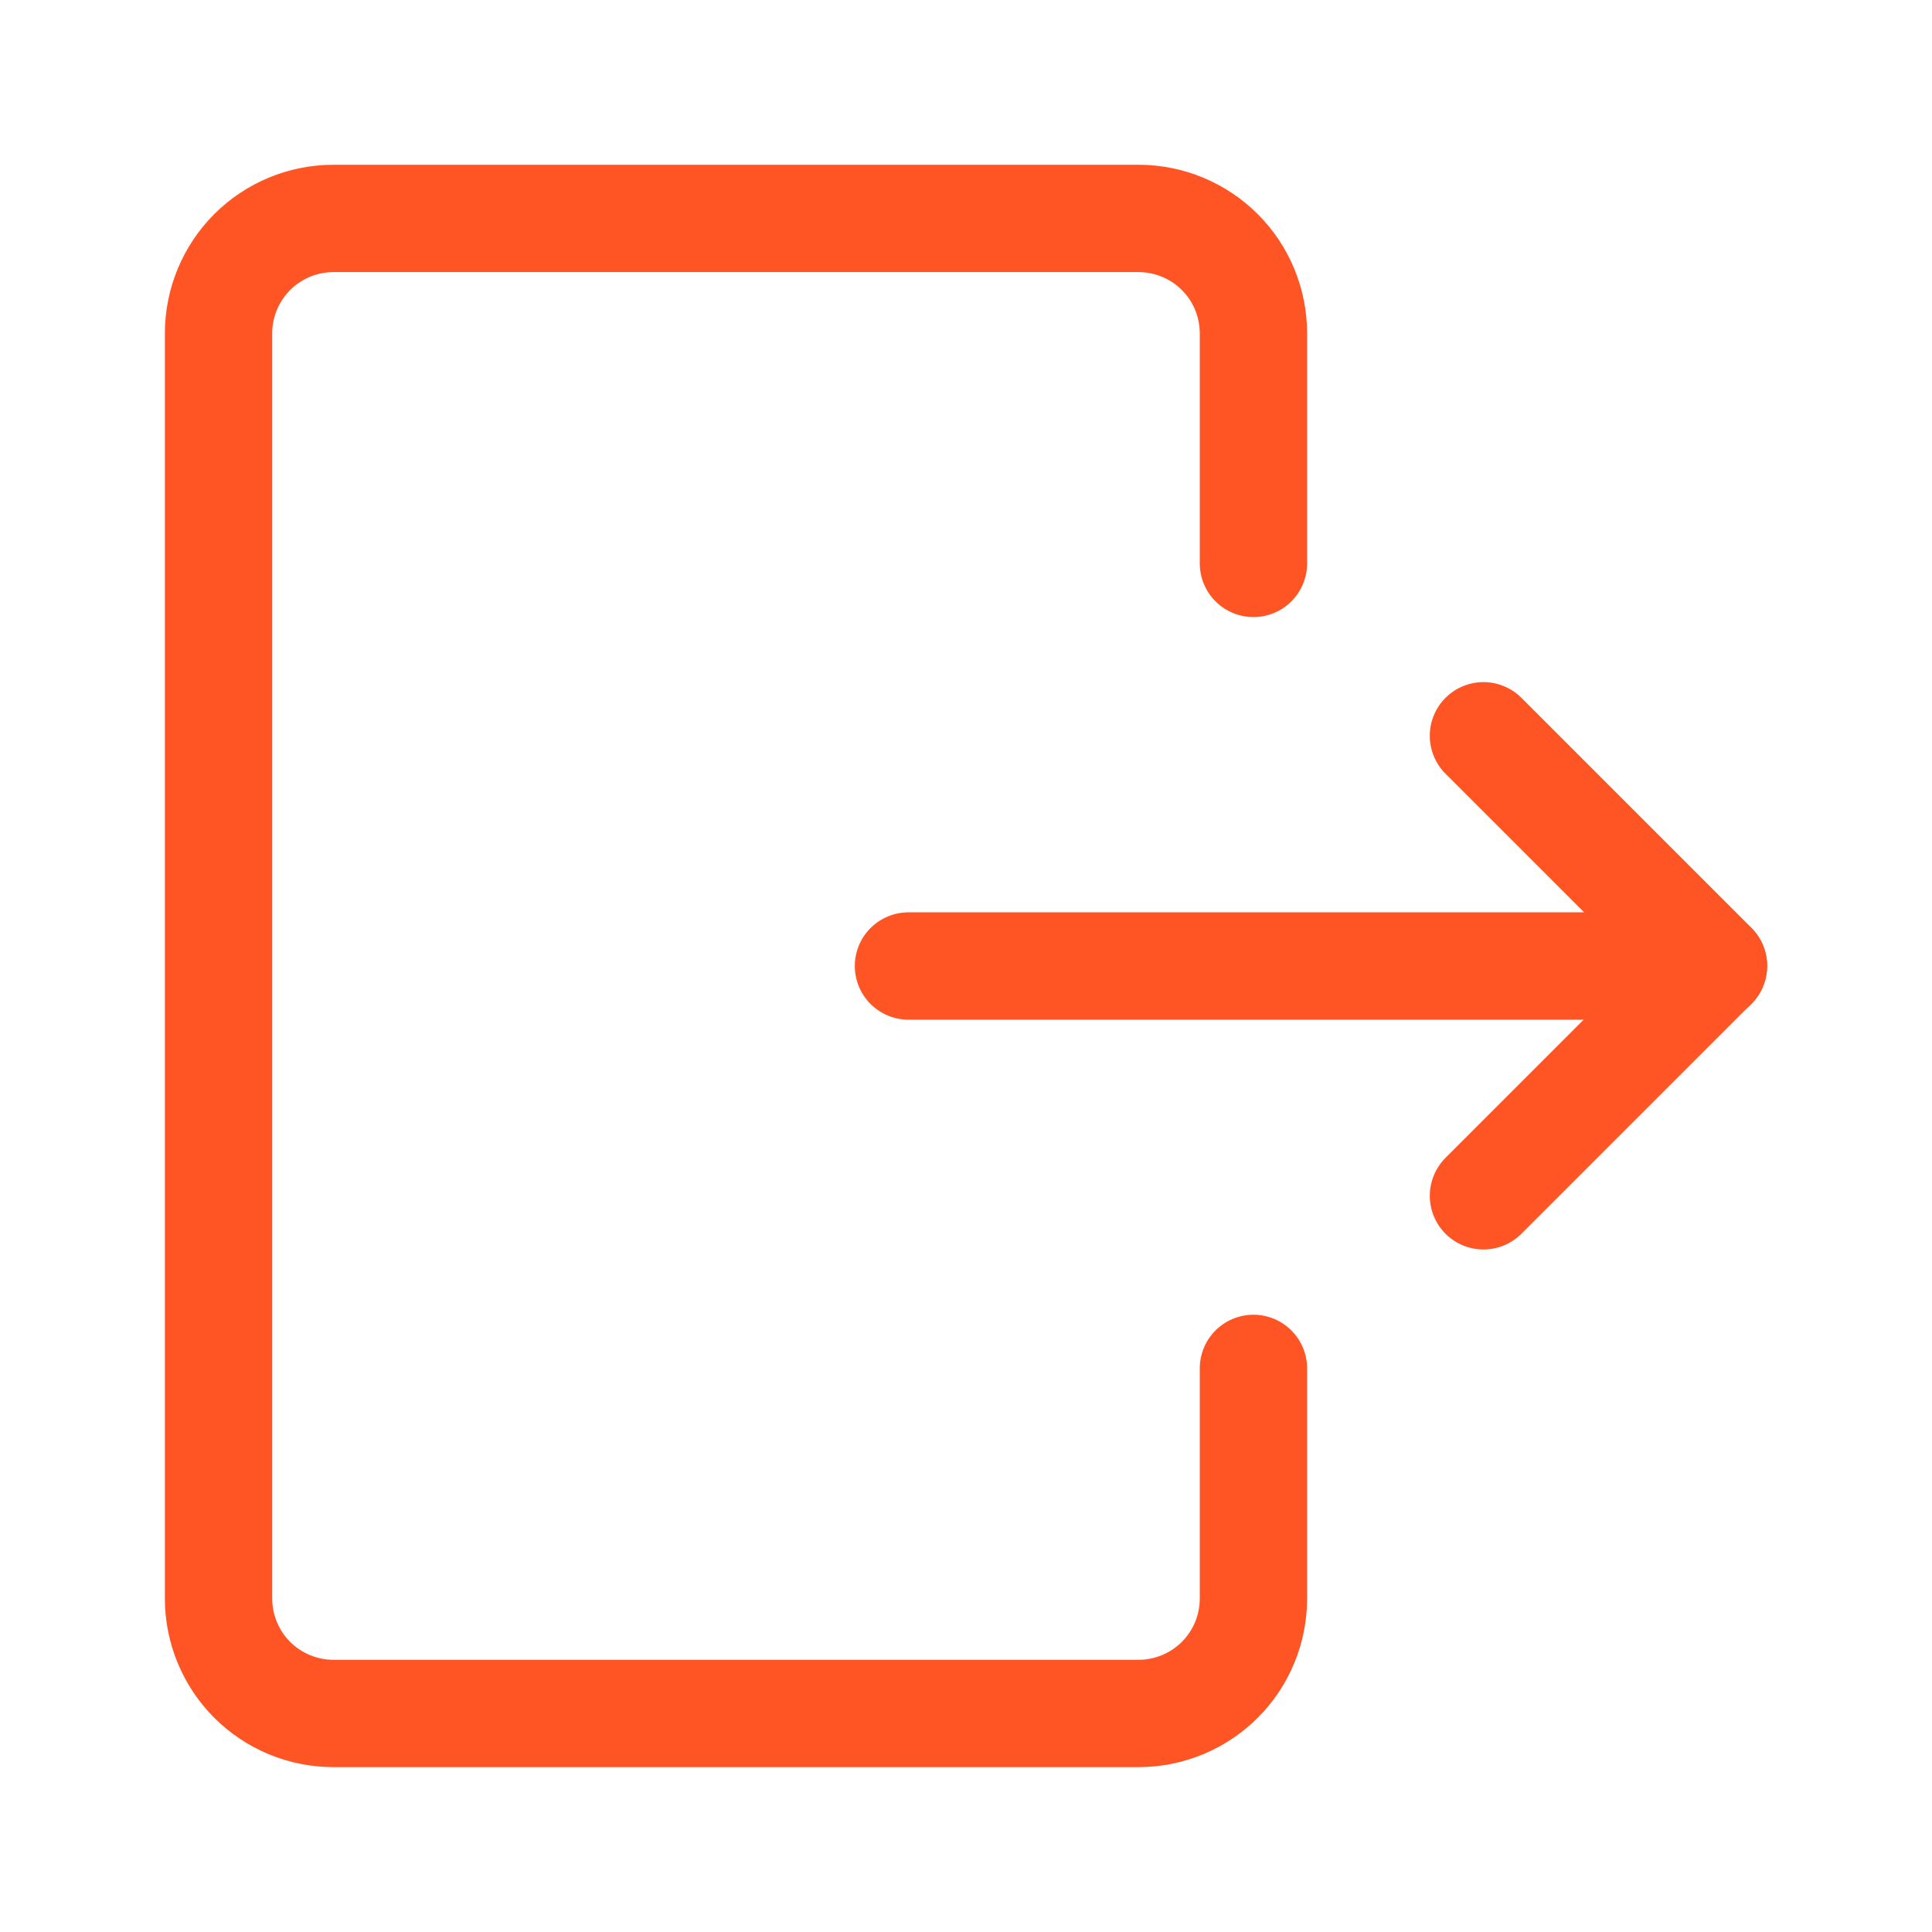 <svg width="18" height="18" viewBox="0 0 18 18" fill="none" xmlns="http://www.w3.org/2000/svg">
<path d="M11.678 12.749V14.892C11.678 15.177 11.566 15.449 11.365 15.65C11.164 15.851 10.891 15.964 10.607 15.964H3.107C2.823 15.964 2.55 15.851 2.349 15.65C2.149 15.449 2.036 15.177 2.036 14.892V3.107C2.036 2.822 2.149 2.55 2.349 2.349C2.55 2.148 2.823 2.035 3.107 2.035H10.607C10.891 2.035 11.164 2.148 11.365 2.349C11.566 2.55 11.678 2.822 11.678 3.107V5.249" stroke="#FF5524" stroke-linecap="round" stroke-linejoin="round"/>
<path d="M8.464 9H15.964" stroke="#FF5524" stroke-linecap="round" stroke-linejoin="round"/>
<path d="M13.821 6.855L15.964 8.998L13.821 11.141" stroke="#FF5524" stroke-linecap="round" stroke-linejoin="round"/>
</svg>
